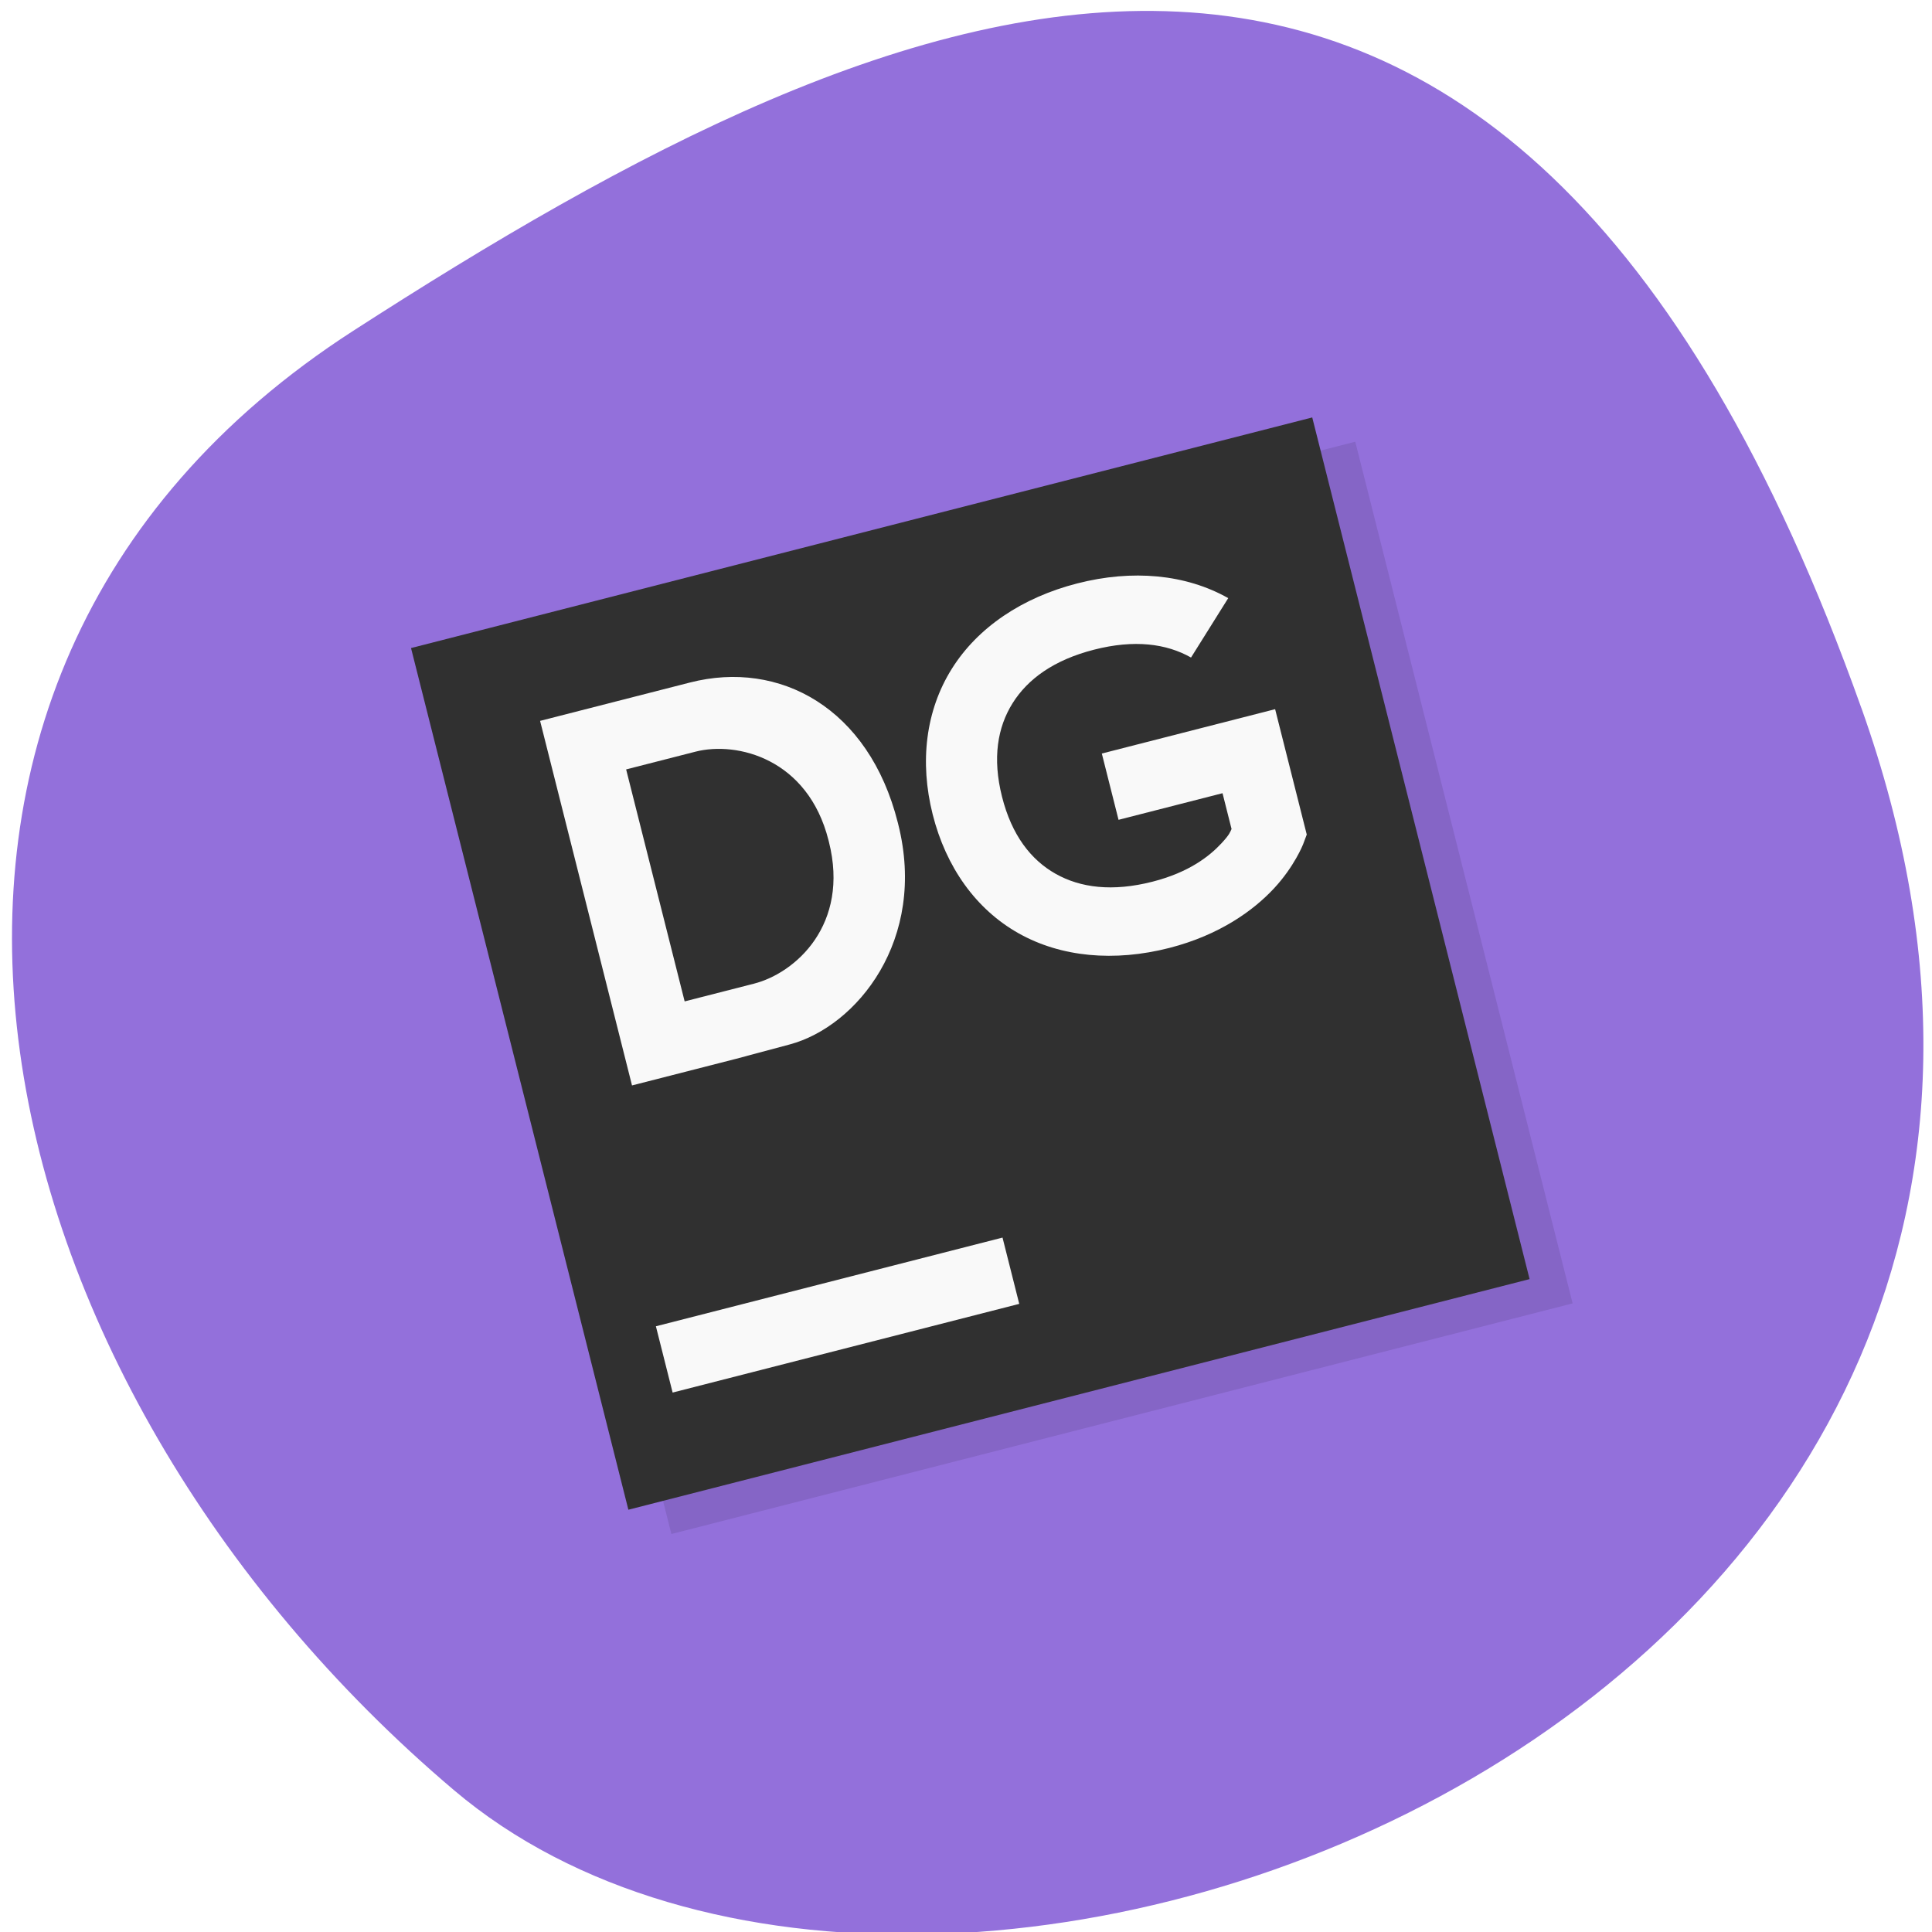 <svg xmlns="http://www.w3.org/2000/svg" viewBox="0 0 256 256"><defs><clipPath><path d="M 0,64 H64 V128 H0 z"/></clipPath></defs><g transform="matrix(0.989 0 0 0.996 2.137 0.731)"><path transform="matrix(1.037 0 0 -1.357 1657.71 2320.79)" d="m -1360.14 1641.33 c 46.11 -98.28 -119.59 -146.07 -181.85 -106.06 -62.25 40.01 -83.52 108.58 -13.01 143.08 70.51 34.501 148.75 61.26 194.86 -37.03 z" fill="#9370db" color="#000"/><g transform="matrix(4.644 -1.18 1.12 4.409 -10.496 49.963)"><path d="M 12,12 H 38 V 38 H 12 z" fill-opacity="0.1"/><path d="M 11,11 H 37 V 37 H 11 z" fill="#303030"/><g fill="#f9f9f9"><path d="m 14,14 h 4.325 c 2.587,0 4.674,2.02 4.674,5.475 v 0.05 c 0,3.492 -2.509,5.434 -4.445,5.457 L 16.999,25 h -3 z m 4,9 c 1.204,0 3,-0.983 3,-3.475 v -0.05 C 21,17.017 19.204,16 18,16 h -2 v 7 z"/><path d="m 29.5,14 c -1.587,0 -3,0.523 -3.988,1.512 C 24.523,16.5 24,17.913 24,19.5 c 0,1.587 0.523,3 1.512,3.988 C 26.5,24.477 27.913,25 29.5,25 c 1.452,0 2.541,-0.454 3.246,-0.93 0.705,-0.475 1.088,-1.037 1.088,-1.037 L 34,22.783 V 19 h -5 v 2 h 3 v 1.08 c -0.062,0.077 -0.081,0.136 -0.371,0.332 C 31.209,22.695 30.548,23 29.5,23 28.337,23 27.5,22.648 26.926,22.074 26.352,21.5 26,20.663 26,19.5 c 0,-1.163 0.352,-2 0.926,-2.574 C 27.5,16.352 28.337,16 29.5,16 c 1.163,0 2,0.352 2.574,0.926 l 1.414,-1.414 C 32.5,14.523 31.087,14 29.5,14 z"/><path d="m 13,32 h 10 v 2 H 13 z"/></g></g></g></svg>